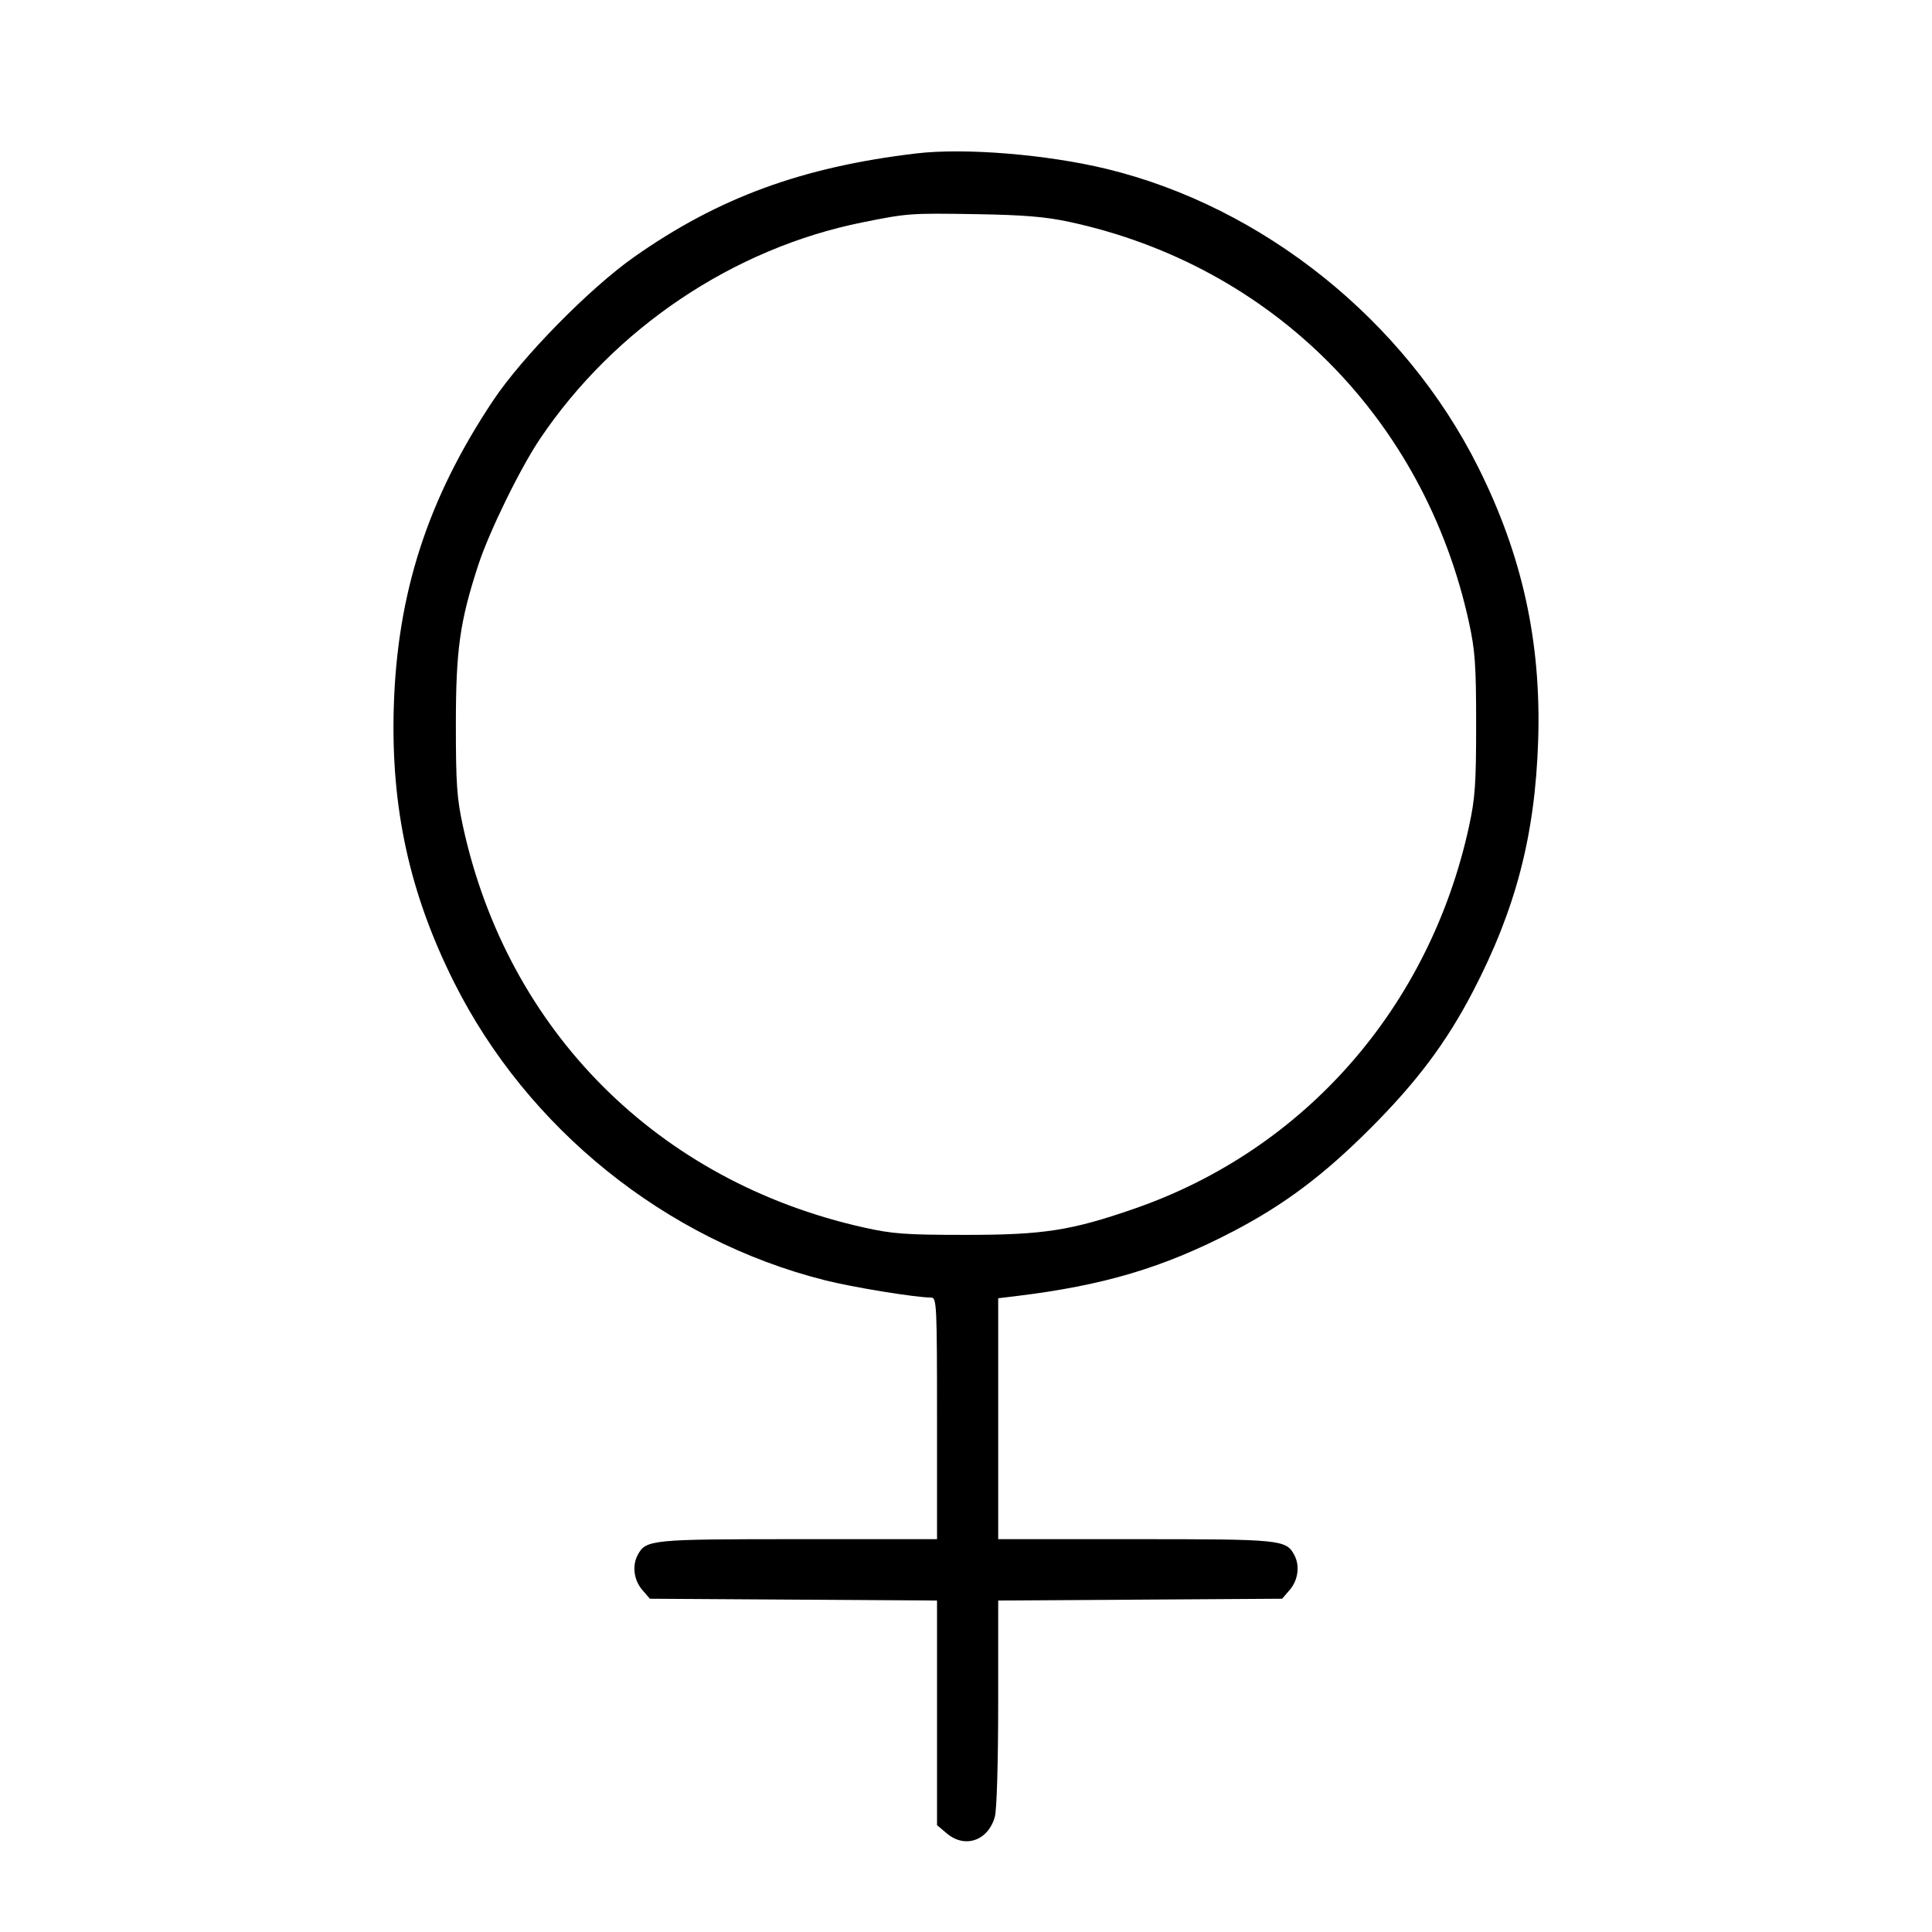 <svg fill="currentColor" viewBox="0 0 256 256" xmlns="http://www.w3.org/2000/svg"><path d="M121.387 20.333 C 106.273 22.130,95.202 26.192,84.053 34.030 C 78.122 38.200,69.202 47.278,65.336 53.079 C 56.685 66.061,52.636 78.547,52.179 93.653 C 51.775 106.998,54.260 118.366,60.155 130.139 C 69.885 149.569,88.211 164.308,109.253 169.627 C 113.012 170.577,121.199 171.914,123.413 171.938 C 124.111 171.946,124.160 172.996,124.160 187.947 L 124.160 203.947 105.792 203.947 C 86.201 203.947,85.589 204.007,84.493 206.056 C 83.745 207.453,83.992 209.375,85.083 210.643 L 86.112 211.840 105.136 211.959 L 124.160 212.079 124.160 226.962 L 124.160 241.844 125.473 242.949 C 127.874 244.970,130.943 243.896,131.823 240.727 C 132.081 239.798,132.263 233.572,132.264 225.613 L 132.267 212.079 151.077 211.960 L 169.888 211.840 170.917 210.643 C 172.008 209.375,172.255 207.453,171.507 206.056 C 170.412 204.010,169.782 203.947,150.421 203.947 L 132.267 203.947 132.267 187.987 L 132.267 172.027 134.507 171.756 C 146.224 170.341,154.144 167.985,163.384 163.170 C 170.152 159.643,175.365 155.733,181.549 149.549 C 187.727 143.371,191.644 138.150,195.153 131.413 C 200.854 120.471,203.409 110.654,203.814 98.133 C 204.236 85.061,201.715 73.584,195.845 61.861 C 186.132 42.466,167.401 27.432,146.664 22.389 C 138.716 20.456,127.811 19.569,121.387 20.333 M141.721 29.406 C 168.543 35.193,188.763 55.473,194.652 82.497 C 195.462 86.214,195.595 88.124,195.595 96.000 C 195.595 103.876,195.462 105.786,194.652 109.503 C 189.436 133.435,172.917 152.312,150.333 160.147 C 141.941 163.058,138.292 163.627,128.000 163.627 C 119.964 163.627,118.280 163.504,114.413 162.638 C 87.174 156.539,67.251 136.589,61.348 109.503 C 60.538 105.786,60.405 103.876,60.405 96.000 C 60.405 86.081,60.932 82.341,63.386 74.836 C 64.820 70.449,68.934 62.041,71.544 58.162 C 81.418 43.484,97.173 32.906,114.284 29.464 C 120.290 28.256,120.634 28.231,129.493 28.380 C 135.703 28.485,138.564 28.725,141.721 29.406 " stroke="none" fill-rule="evenodd"></path></svg>